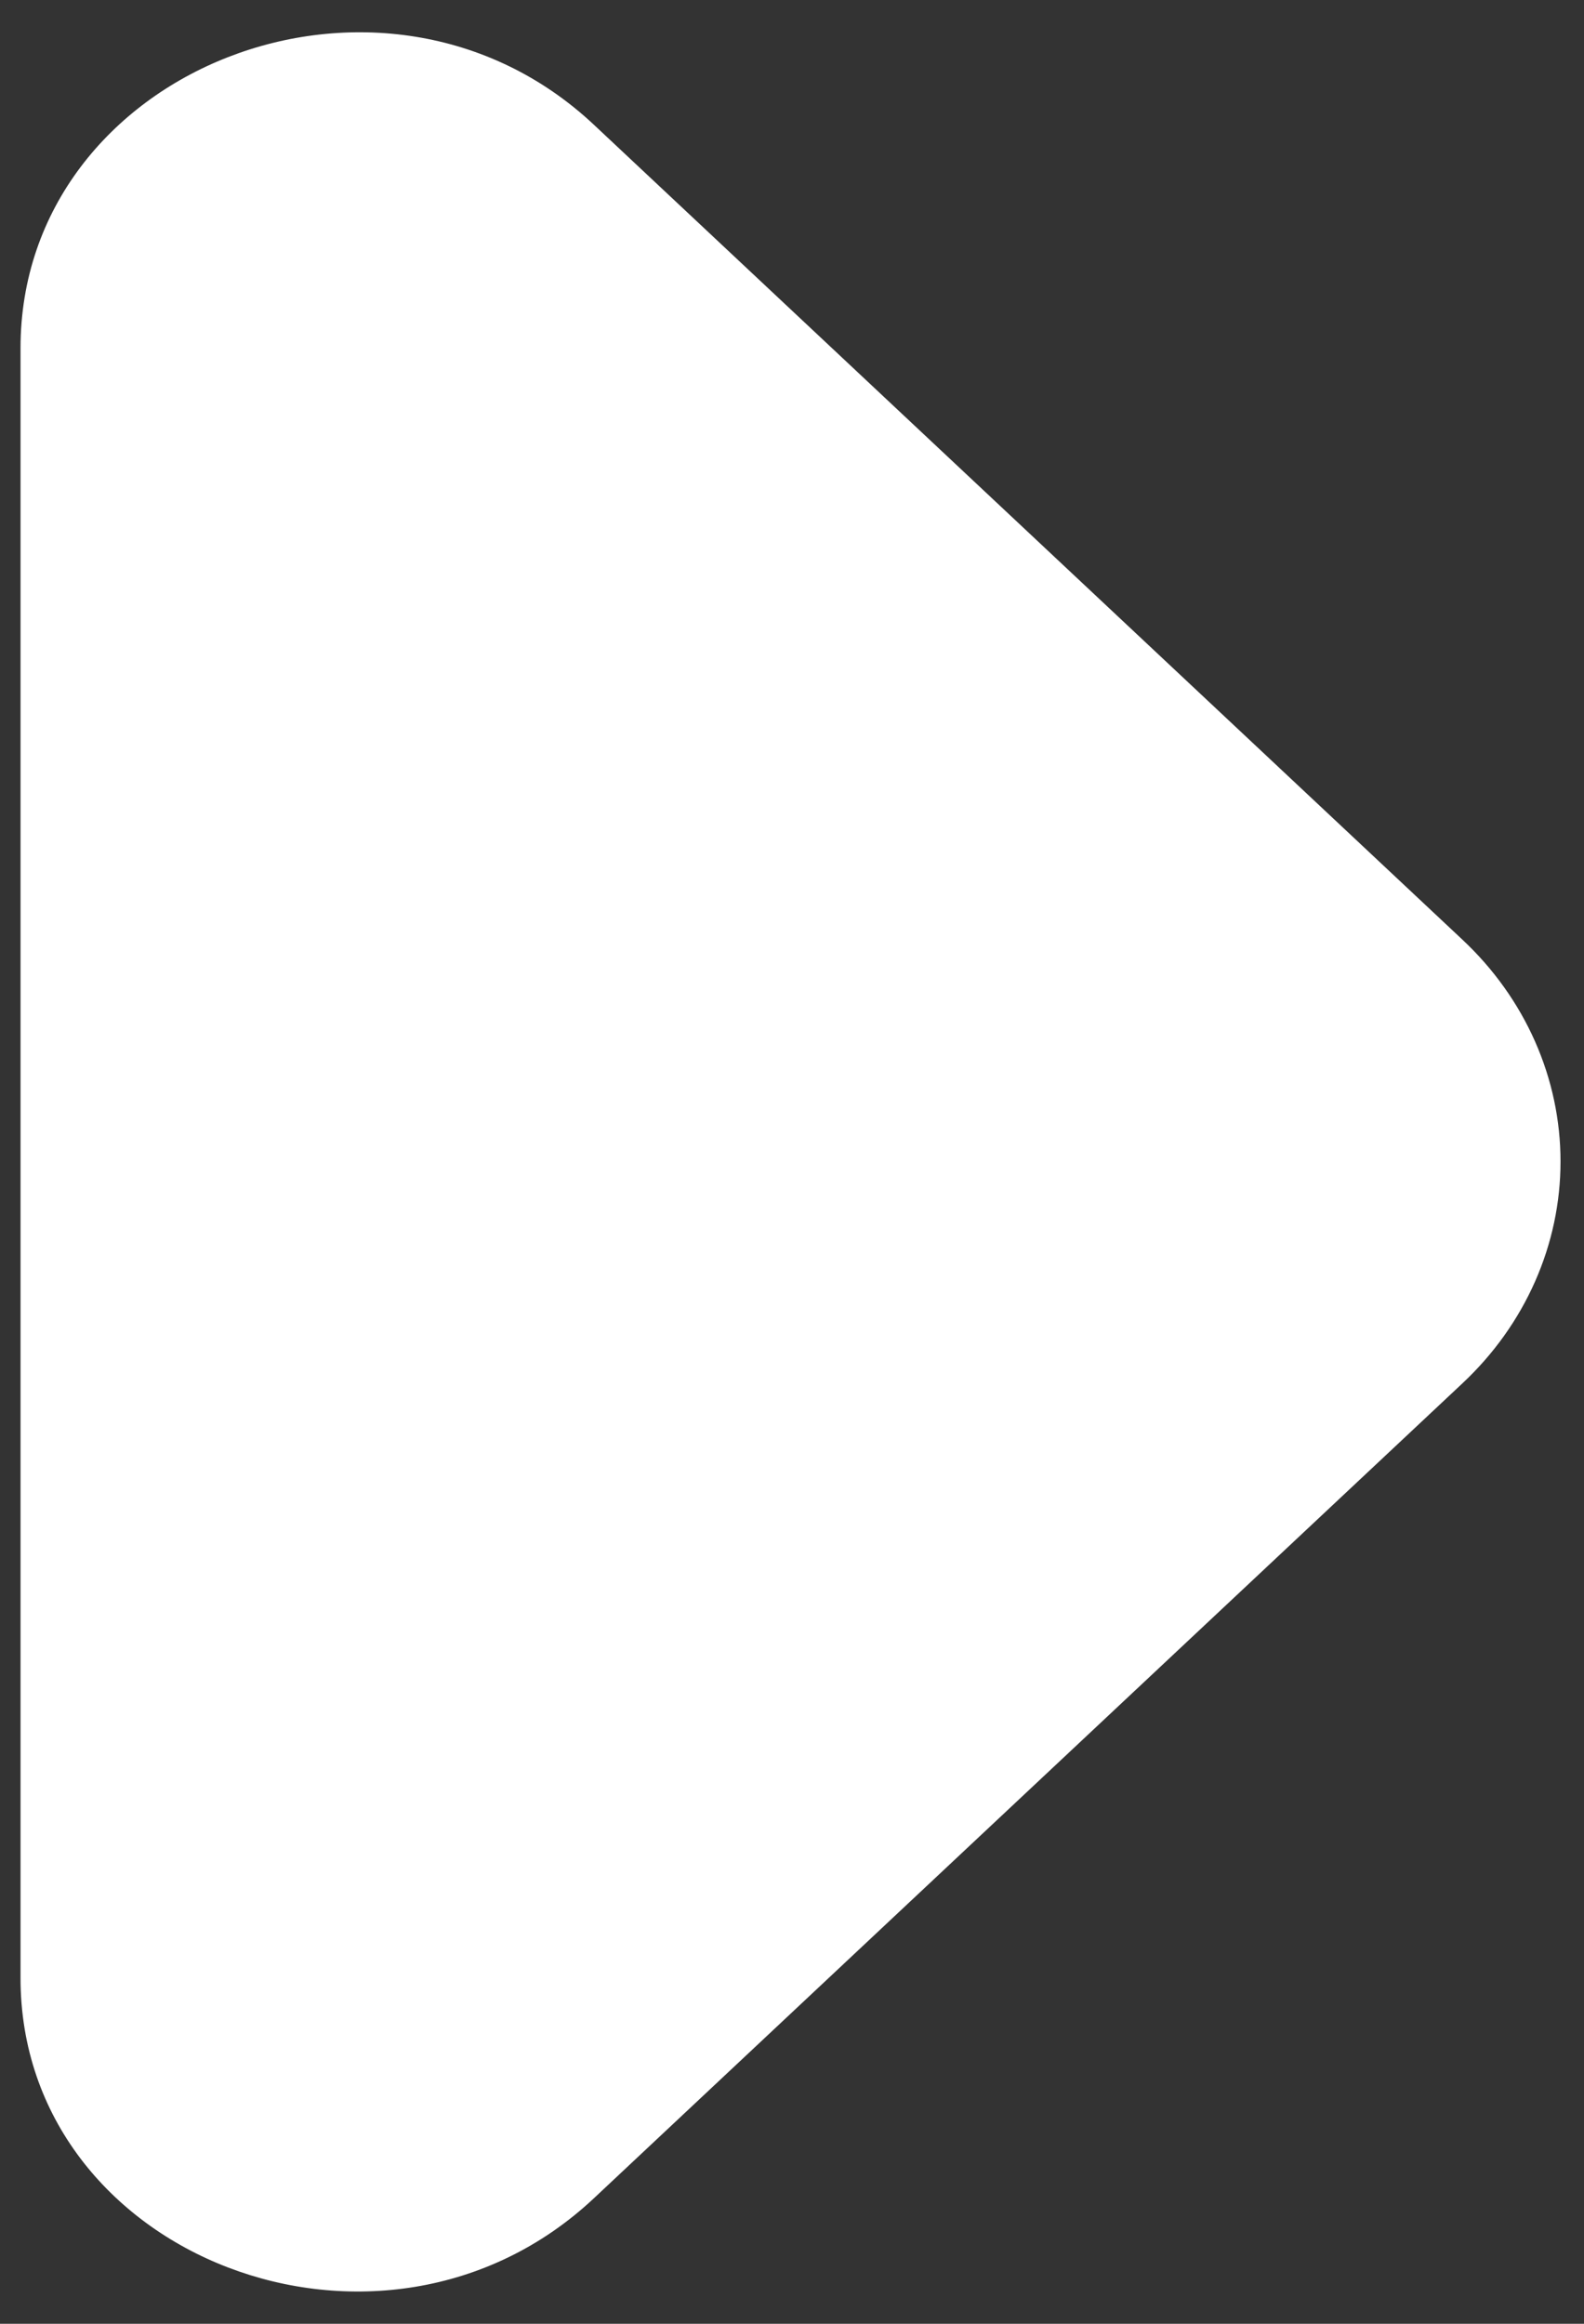 <svg width="45" height="66" viewBox="0 0 45 66" fill="none" xmlns="http://www.w3.org/2000/svg">
<rect x="0" y="0" width="45" height="66" fill="#333333" stroke="none"/>
<path d="M16.873 62.434L41.547 39.289C42.43 38.462 43.131 37.48 43.609 36.399C44.087 35.318 44.333 34.159 44.333 32.989C44.333 31.819 44.087 30.66 43.609 29.579C43.131 28.498 42.43 27.516 41.547 26.689L16.873 3.544C10.872 -2.086 0.583 1.936 0.583 9.889L0.583 56.179C0.583 64.132 10.872 68.064 16.873 62.434Z" fill="white"/>
</svg>
